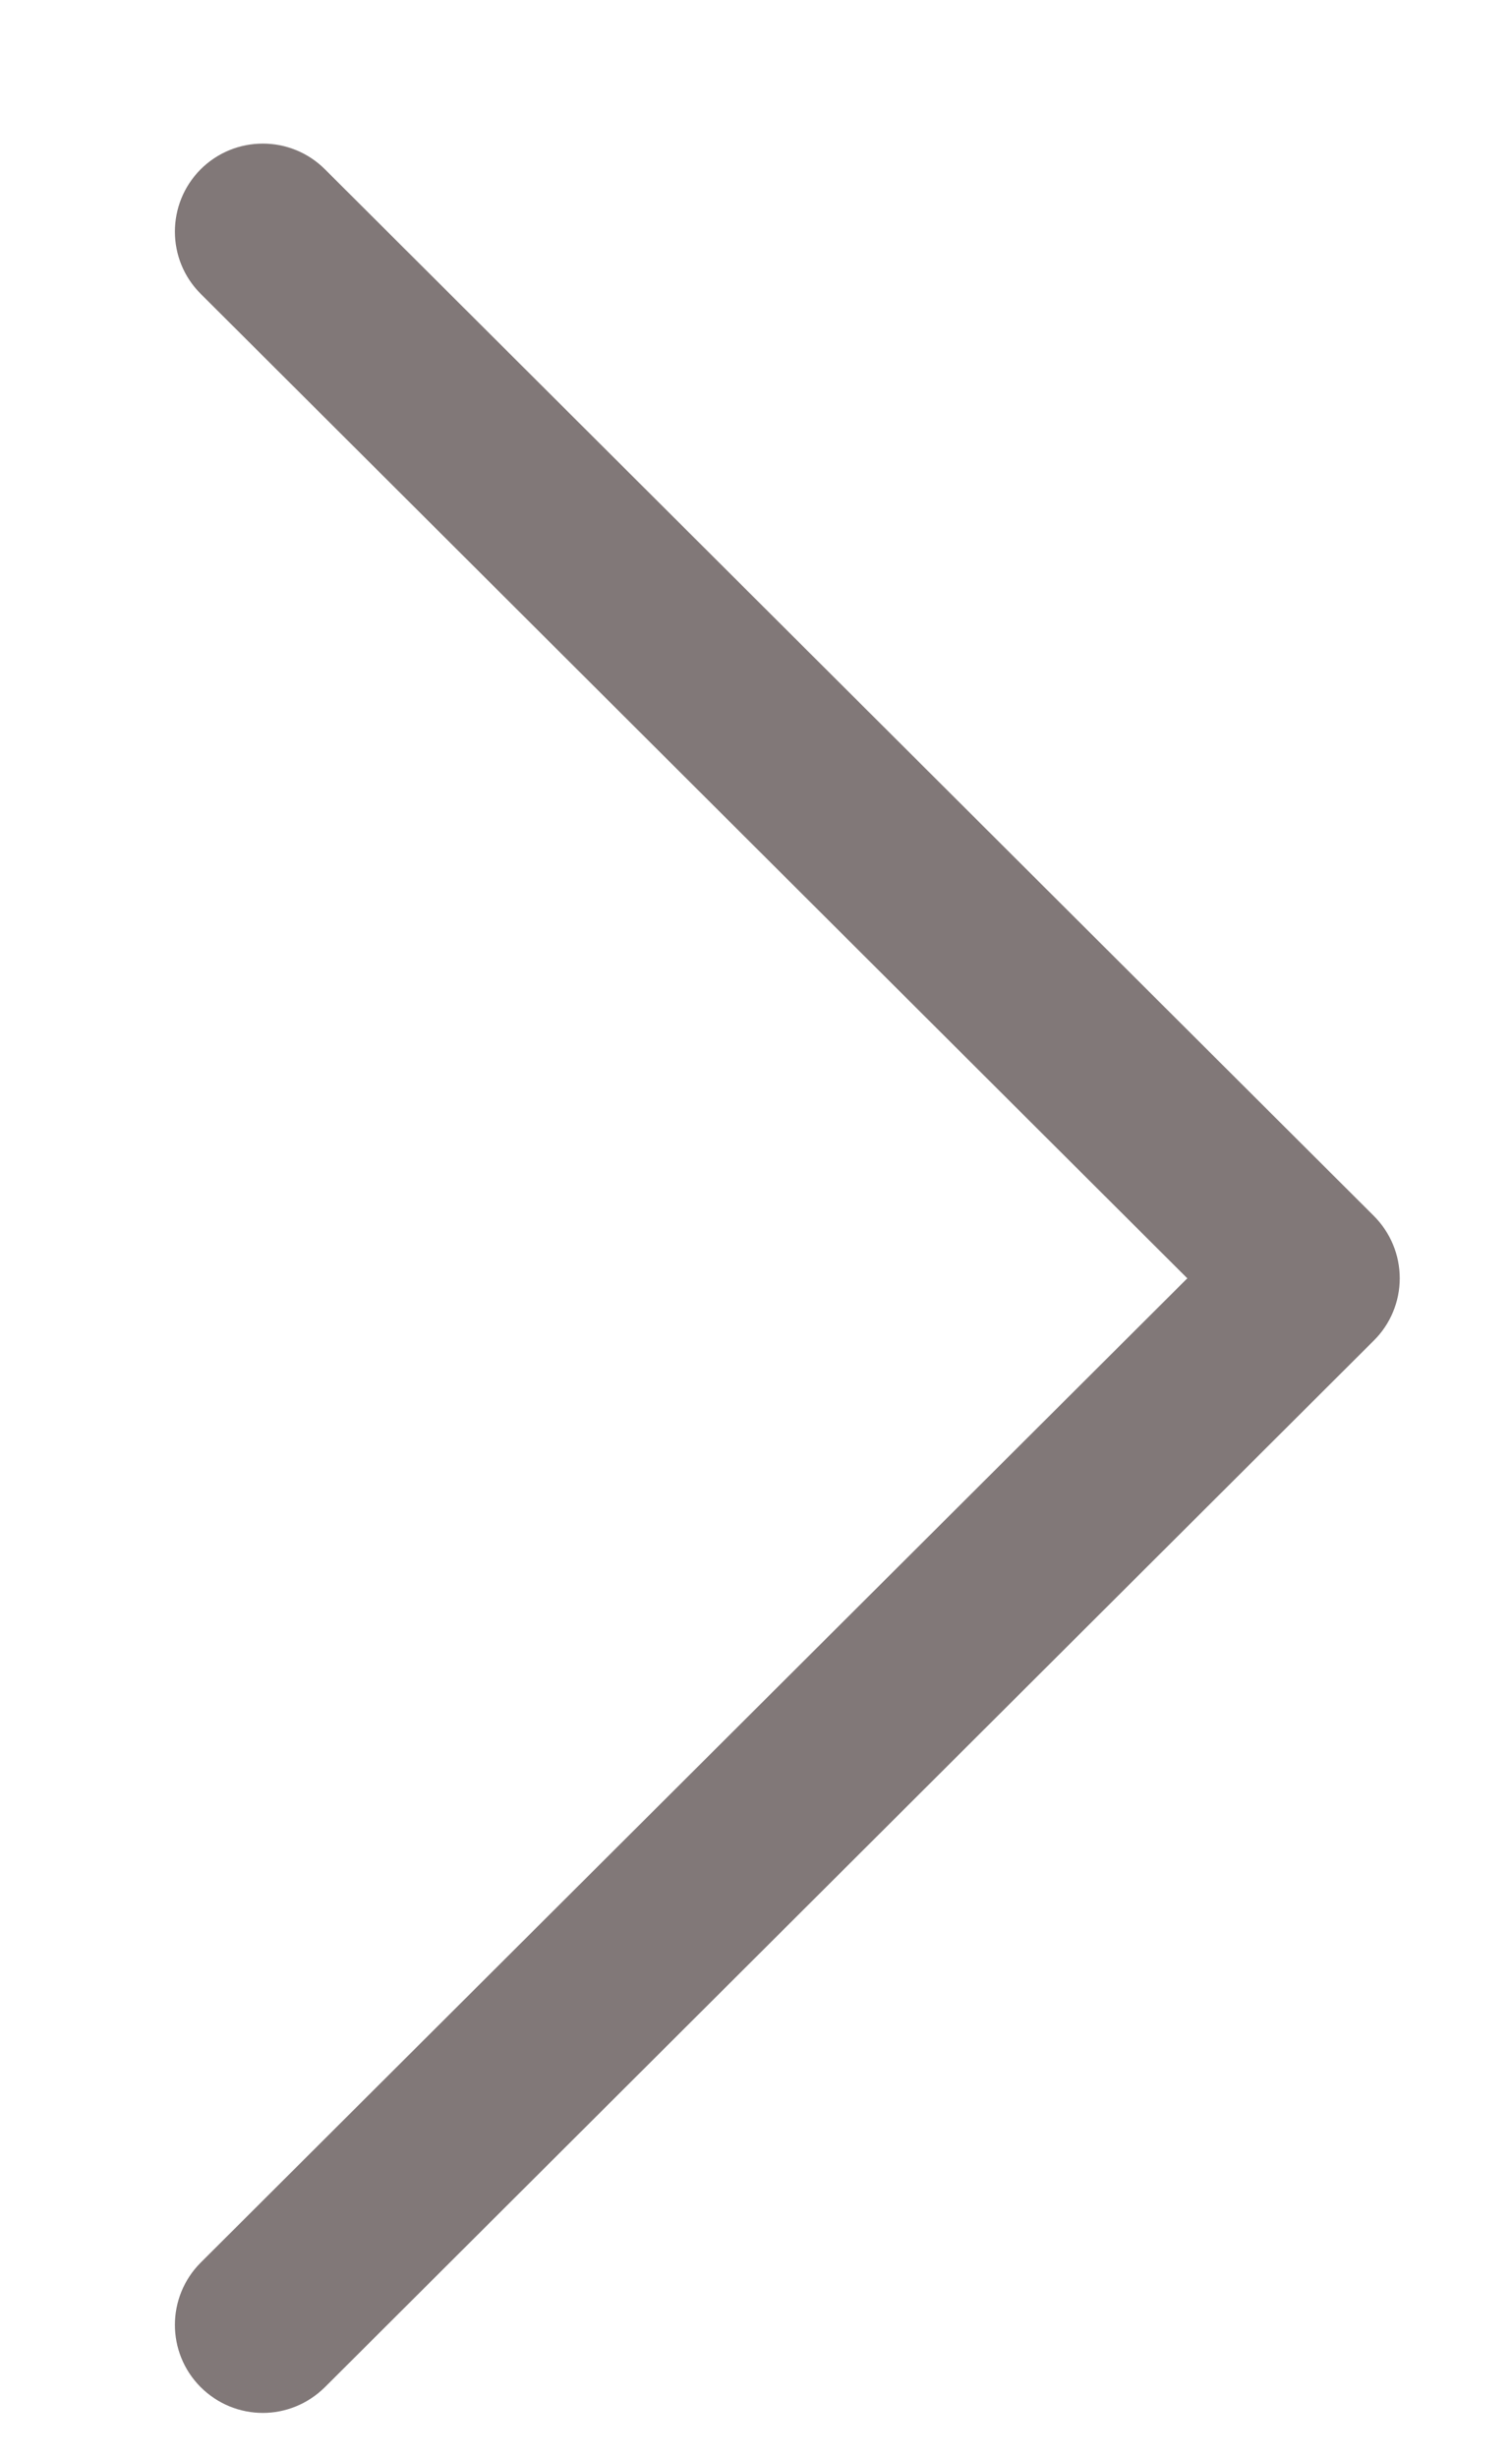 <svg width="8" height="13" viewBox="0 0 8 13" fill="none" xmlns="http://www.w3.org/2000/svg">
<path d="M7.269 6.43L1.719 0.895C1.537 0.714 1.243 0.714 1.061 0.896C0.88 1.078 0.88 1.373 1.062 1.554L6.282 6.76L1.062 11.965C0.88 12.147 0.88 12.441 1.061 12.623C1.152 12.714 1.271 12.76 1.391 12.76C1.509 12.76 1.628 12.714 1.719 12.624L7.269 7.089C7.357 7.002 7.406 6.883 7.406 6.76C7.406 6.636 7.357 6.518 7.269 6.43Z" fill="#817878"/>
</svg>
